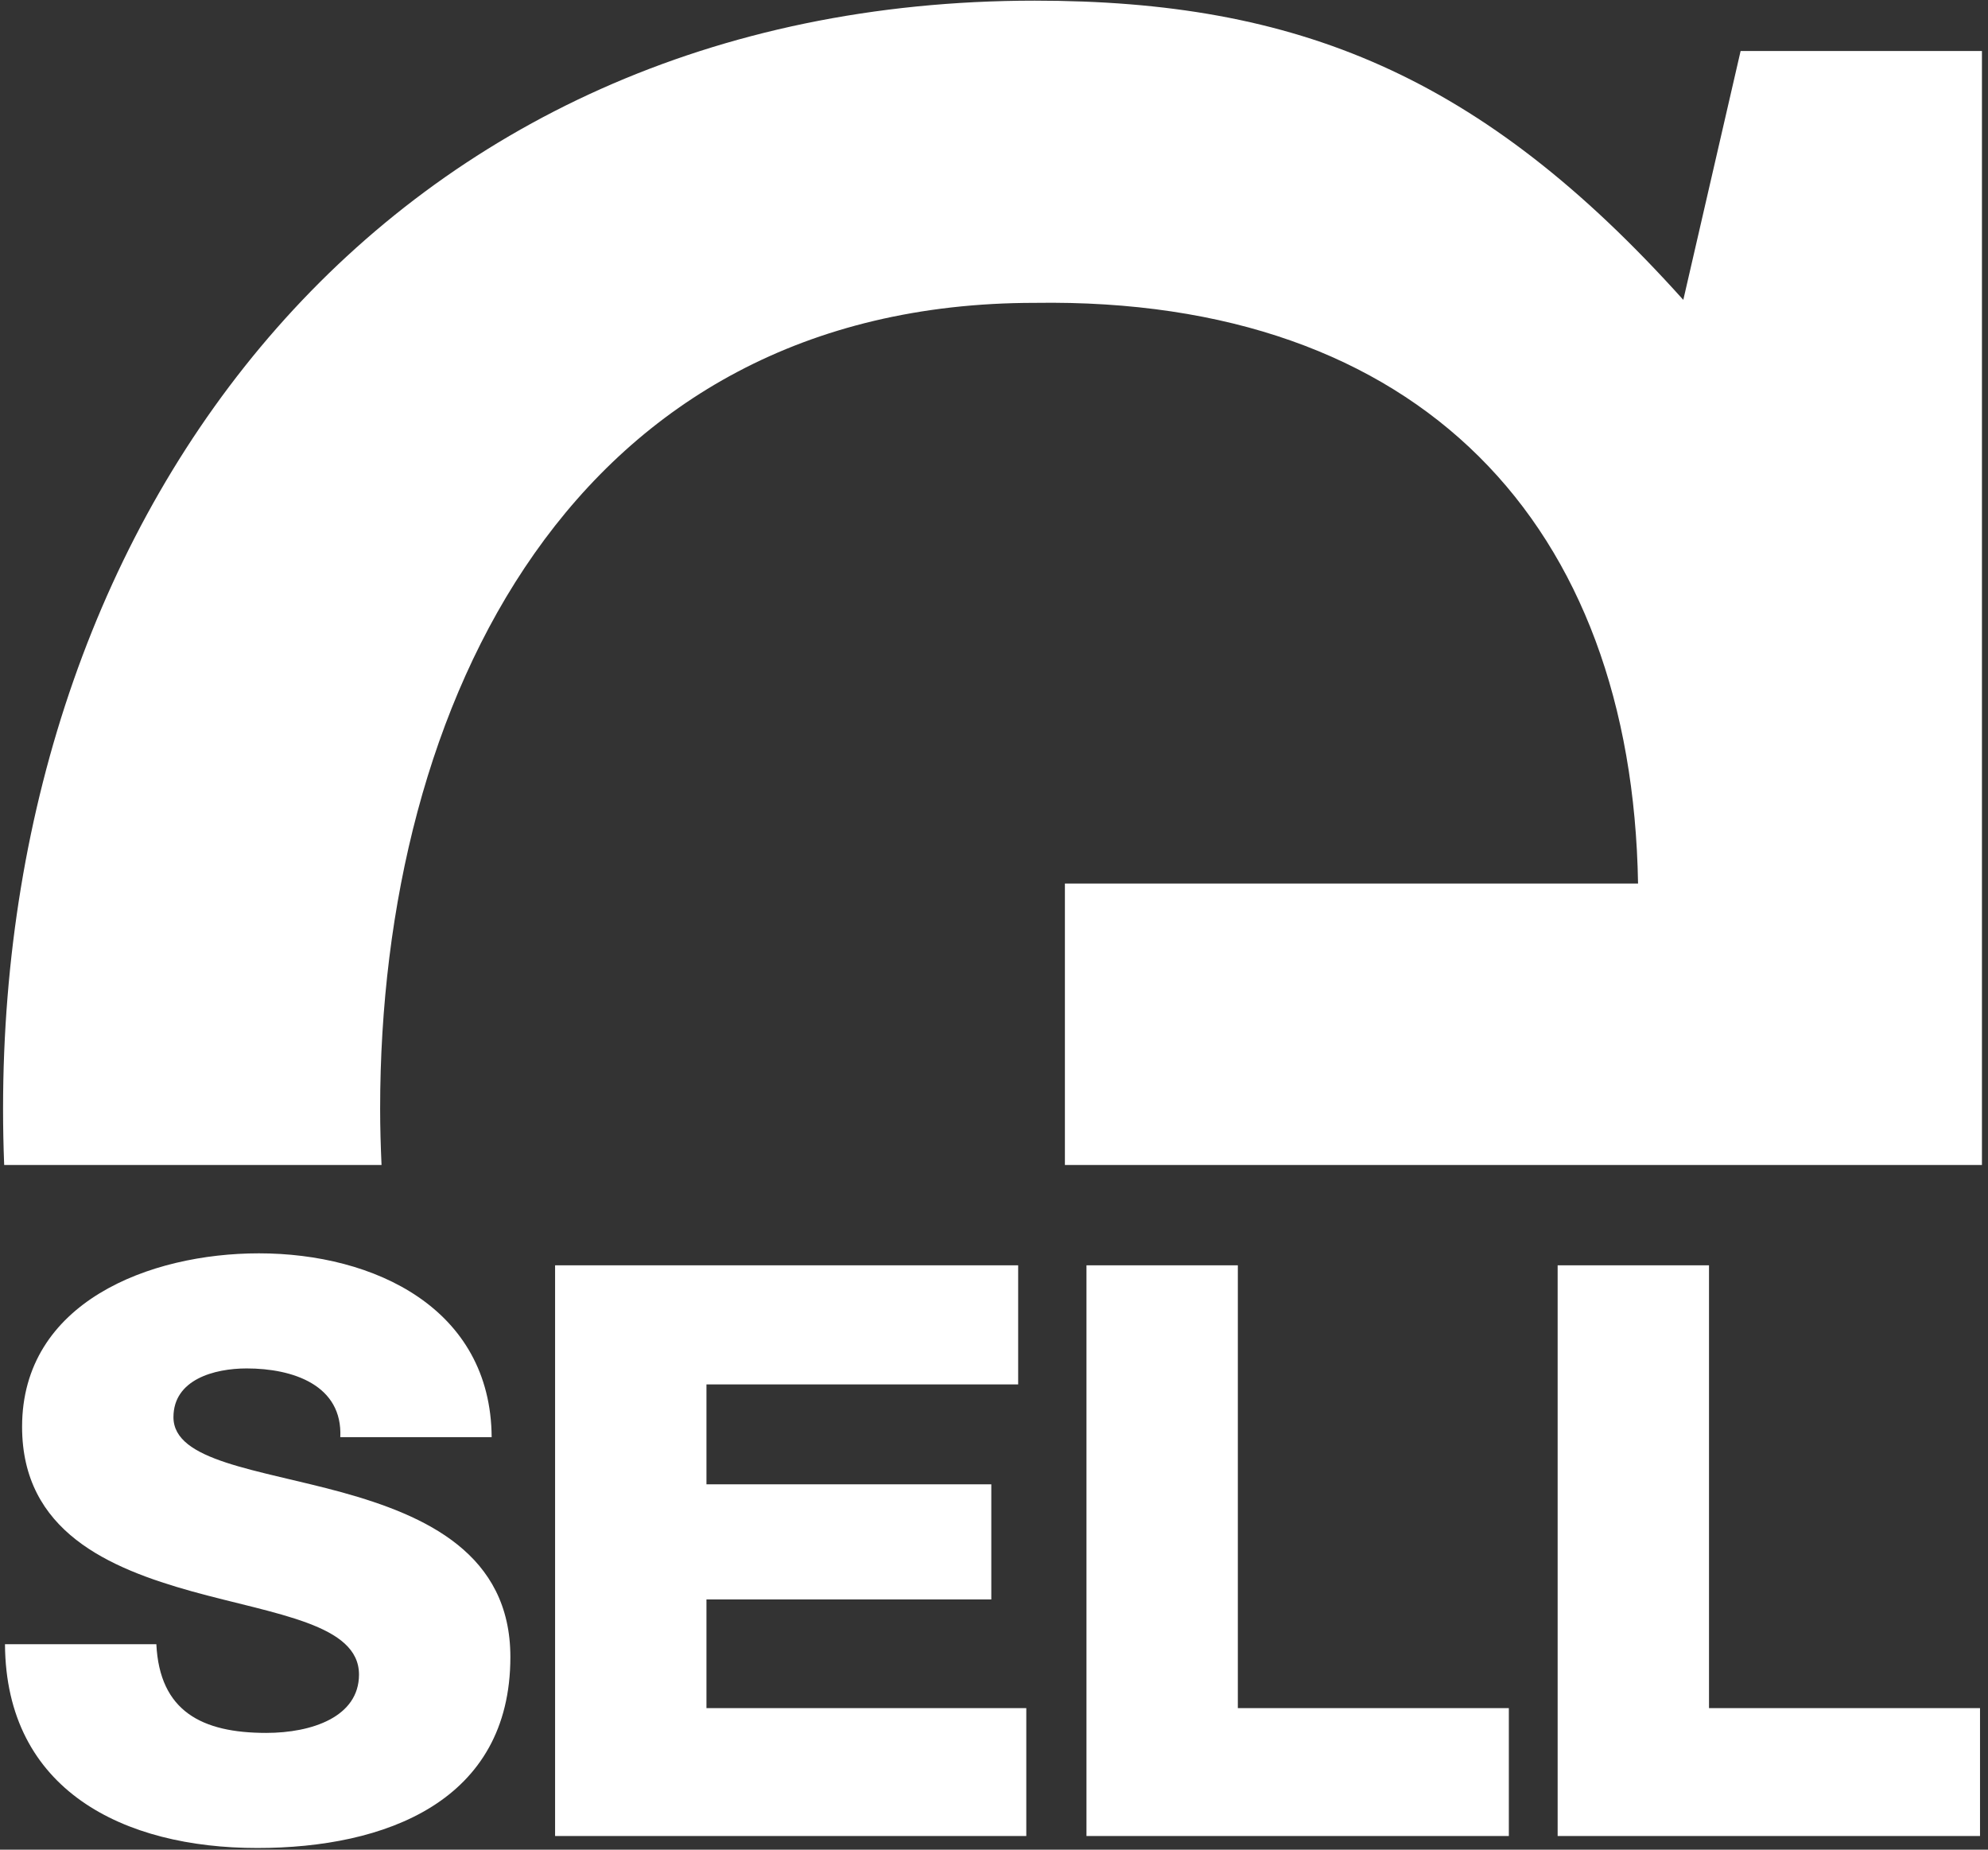 <svg width="172" height="160" viewBox="0 0 172 160" fill="none" xmlns="http://www.w3.org/2000/svg">
<rect x="0" y="0" width="172" height="160" fill="#333333" stroke="none"/>
<g clip-path="url(#clip0_405_24511)">
<path fill-rule="evenodd" clip-rule="evenodd" d="M92.134 100.774V76.428H141.723C141.201 45.418 122.932 25.684 89.525 26.198C49.593 26.198 32.889 60.795 32.889 95.906C32.889 97.531 32.938 99.154 33.01 100.774H0.362C0.297 99.16 0.265 97.537 0.265 95.906C0.265 43.624 33.672 0.057 89.525 0.057C112.231 0.057 128.152 6.464 145.638 25.941L150.596 4.414H171.476V100.774H92.134Z" fill="white"/>
<path fill-rule="evenodd" clip-rule="evenodd" d="M13.527 142.226C13.81 148.033 17.471 149.9 23.034 149.9C26.977 149.9 31.06 148.517 31.06 144.852C31.06 140.497 23.878 139.667 16.626 137.662C9.444 135.657 1.911 132.476 1.911 123.419C1.911 112.634 12.965 108.416 22.4 108.416C32.398 108.416 42.468 113.186 42.538 124.318H29.442C29.652 119.824 25.358 118.372 21.344 118.372C18.528 118.372 15.007 119.34 15.007 122.589C15.007 126.392 22.26 127.083 29.582 129.089C36.834 131.093 44.157 134.413 44.157 143.332C44.157 155.845 33.314 159.856 22.26 159.856C10.711 159.856 0.503 154.878 0.431 142.226H13.527Z" fill="white"/>
<path fill-rule="evenodd" clip-rule="evenodd" d="M48.026 109.452H88.091V119.755H61.122V128.397H85.767V138.354H61.122V147.756H88.794V158.819H48.026V109.452Z" fill="white"/>
<path fill-rule="evenodd" clip-rule="evenodd" d="M94.001 109.452H107.097V147.756H130.544V158.819H94.001V109.452Z" fill="white"/>
<path fill-rule="evenodd" clip-rule="evenodd" d="M134.766 109.452H147.862V147.756H171.309V158.819H134.766V109.452Z" fill="white"/>
</g>
<defs>
<clipPath id="clip0_405_24511">
<rect width="171.549" height="160" fill="white"/>
</clipPath>
</defs>
</svg>
